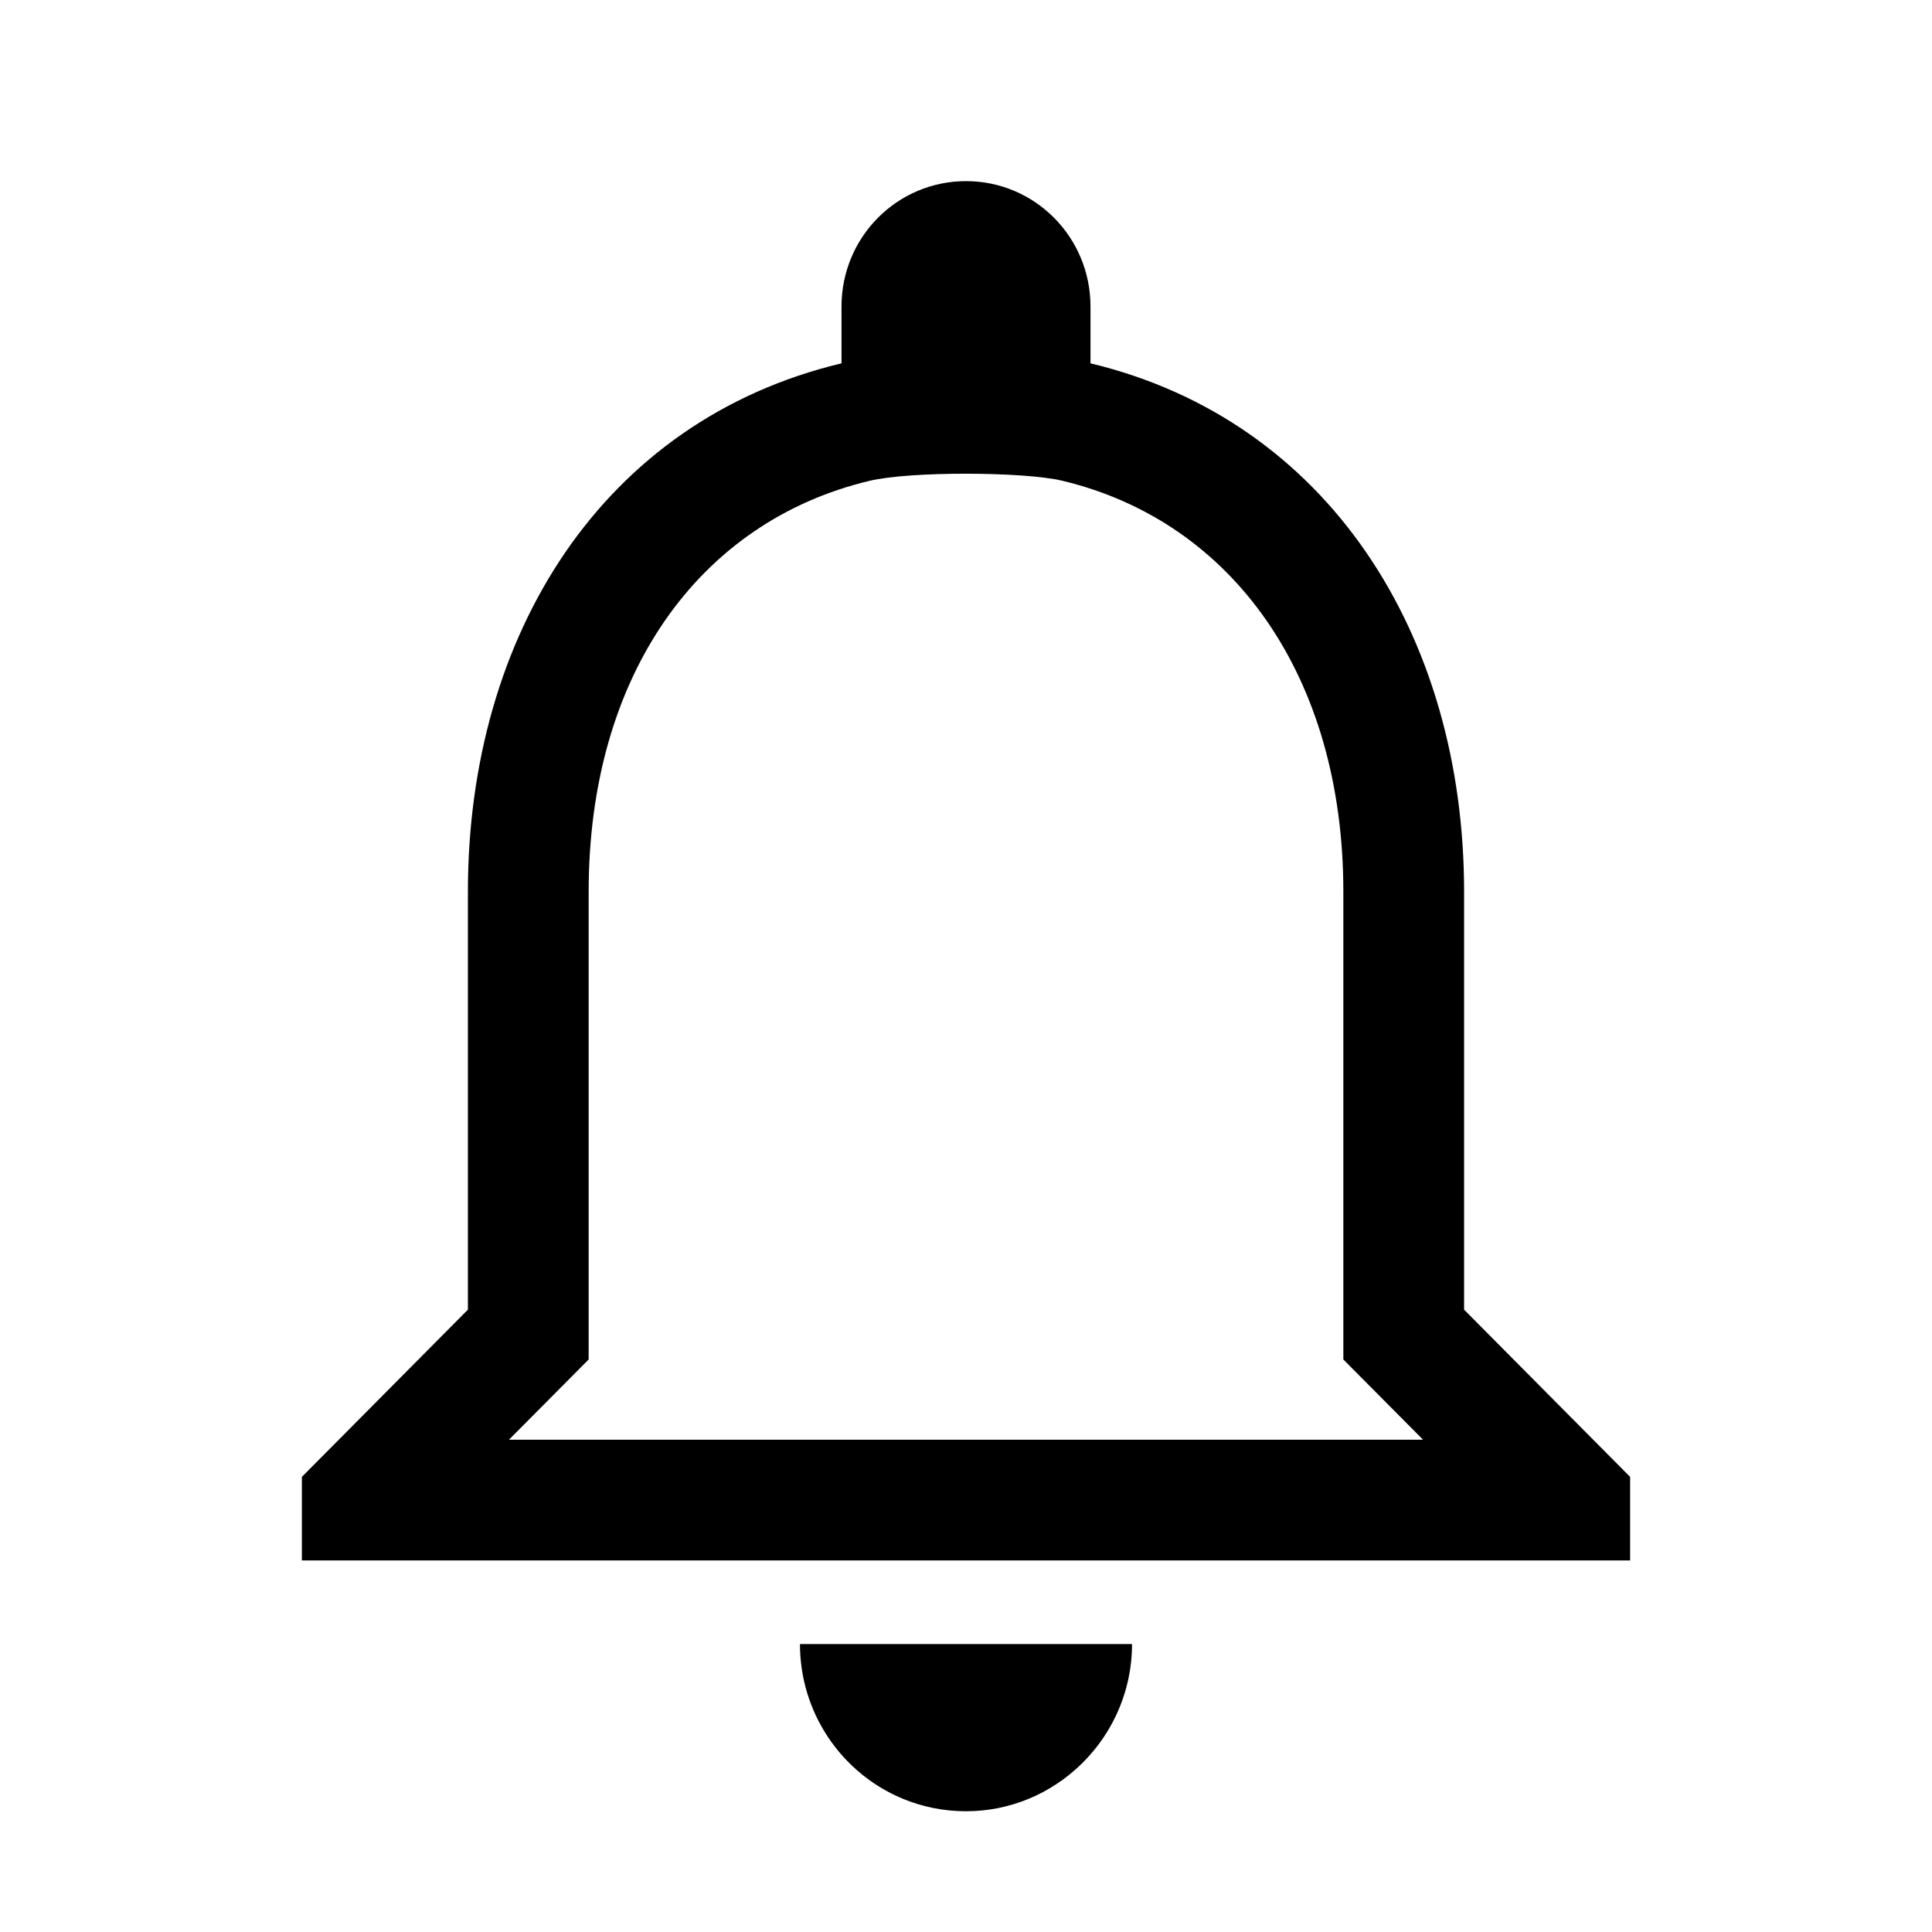 <svg width="32" height="32" viewBox="0 0 32 32" fill="none" xmlns="http://www.w3.org/2000/svg">
<path fill-rule="evenodd" clip-rule="evenodd" d="M22.25 22.517V14.769C22.25 11.208 20.419 8.639 17.597 7.963C16.954 7.81 15.07 7.804 14.402 7.964C11.569 8.64 9.75 11.192 9.75 14.769V22.517L8.43 23.846H23.57L22.25 22.517ZM27 24.462V25.846H5V24.462L7.75 21.692V14.769C7.75 10.505 9.991 6.96 13.938 6.018V5.077C13.938 3.928 14.859 3 16 3C17.141 3 18.062 3.928 18.062 5.077V6.018C21.995 6.96 24.25 10.518 24.25 14.769V21.692L27 24.462ZM18.75 27.231H13.25C13.25 27.442 13.274 27.648 13.318 27.846C13.439 28.383 13.715 28.862 14.097 29.231C14.59 29.707 15.259 30 16 30C16.734 30 17.403 29.707 17.897 29.231C18.281 28.862 18.559 28.383 18.681 27.846C18.726 27.648 18.75 27.442 18.75 27.231Z" fill="black"/>
</svg>
